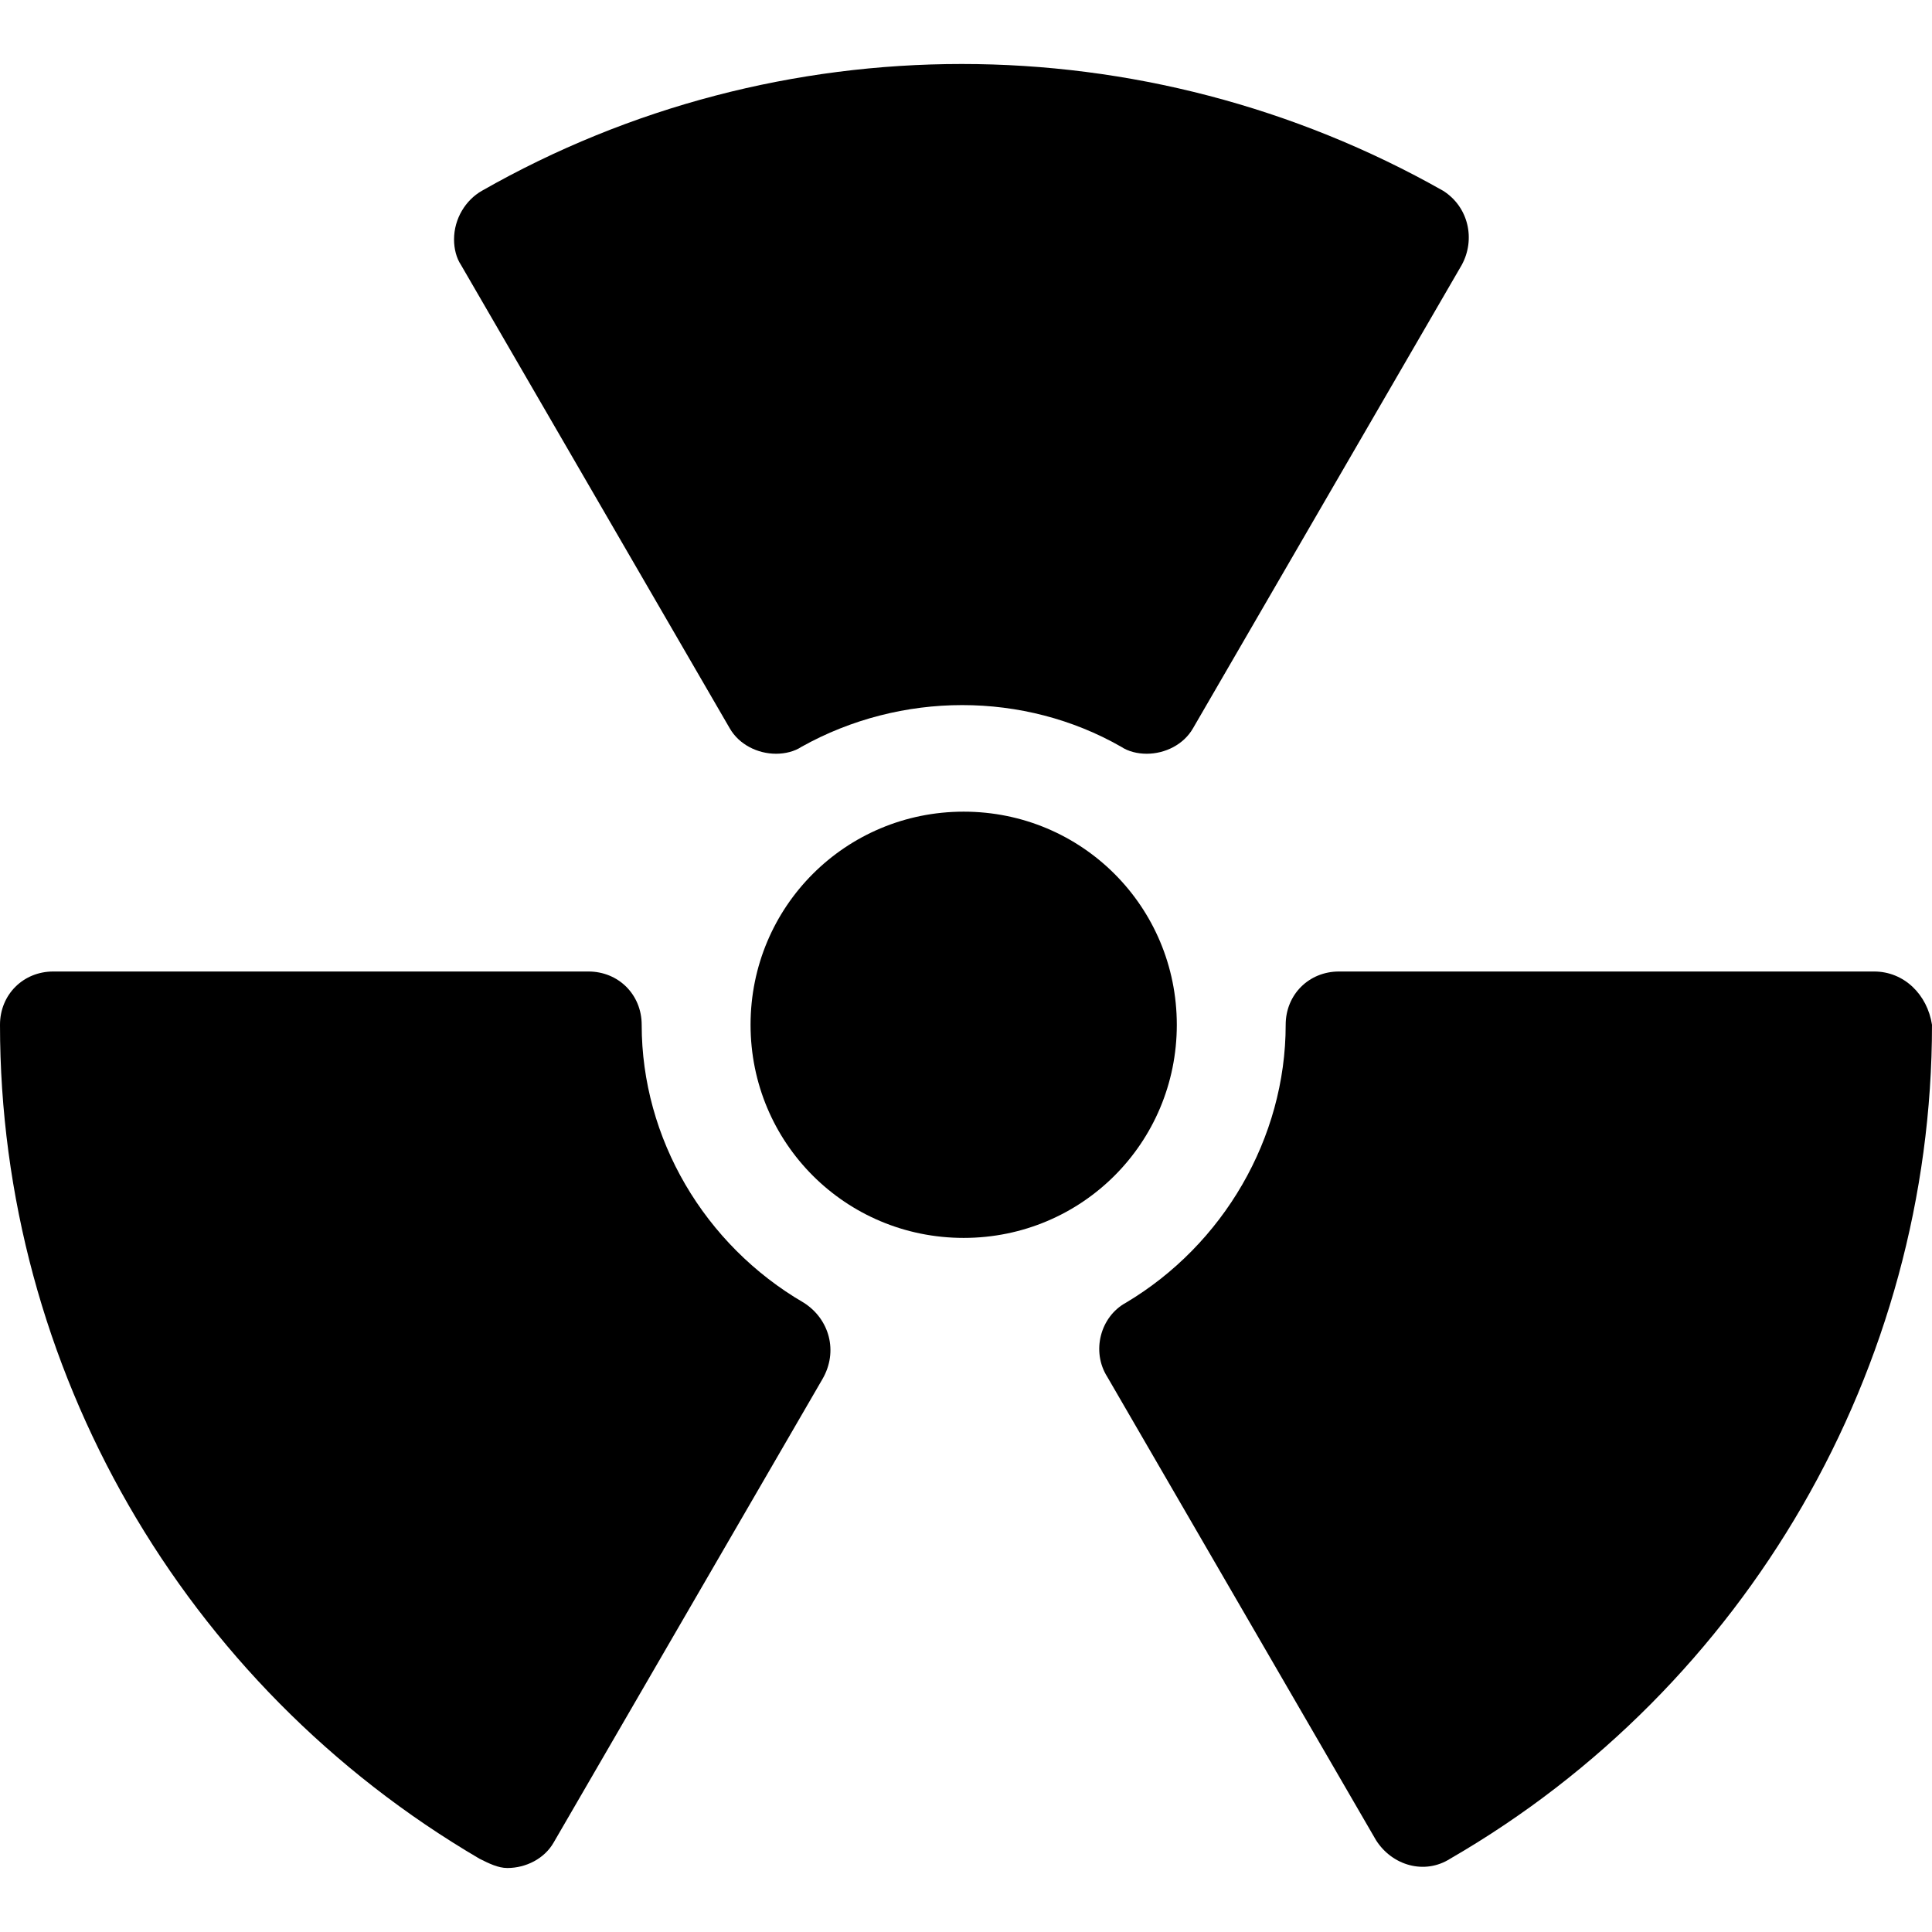 <?xml version="1.0" encoding="iso-8859-1"?>
<!-- Generator: Adobe Illustrator 19.0.0, SVG Export Plug-In . SVG Version: 6.00 Build 0)  -->
<svg version="1.1" id="Capa_1" xmlns="http://www.w3.org/2000/svg" xmlns:xlink="http://www.w3.org/1999/xlink" x="0px" y="0px"
	 viewBox="0 0 427.008 427.008" style="enable-background:new 0 0 427.008 427.008;" xml:space="preserve">
<g>
	<g>
		<path d="M212.992,179.392c-26.112,0-47.104,20.992-47.104,47.104c0,26.112,20.992,47.104,47.104,47.104
			s47.104-20.992,47.104-47.104S239.104,179.392,212.992,179.392z"/>
	</g>
</g>
<g>
	<g>
		<path d="M318.976,42.176c-66.048-37.376-146.944-37.376-212.48,0c-3.584,2.048-6.144,6.144-6.144,10.752
			c0,2.048,0.512,4.096,1.536,5.632l59.392,102.4c2.048,3.584,6.144,5.632,10.24,5.632c2.048,0,4.096-0.512,5.632-1.536
			c22.016-12.288,49.152-12.288,70.656,0c1.536,1.024,3.584,1.536,5.632,1.536c4.096,0,8.192-2.048,10.24-5.632l59.392-102.4
			C326.144,52.928,324.608,45.76,318.976,42.176z"/>
	</g>
</g>
<g>
	<g>
		<path d="M414.208,214.72H295.936c-6.656,0-11.776,5.12-11.776,11.776c0,25.088-13.824,48.64-35.328,61.44
			c-5.632,3.072-7.68,10.752-4.096,16.384l59.392,102.4c3.584,5.632,10.752,7.68,16.384,4.096
			c65.536-37.888,106.496-108.544,106.496-184.32C425.984,219.84,420.864,214.72,414.208,214.72z"/>
	</g>
</g>
<g>
	<g>
		<path d="M177.664,287.936c-22.016-12.8-35.84-36.352-35.84-61.44c0-6.656-5.12-11.776-11.776-11.776H11.776
			C5.12,214.72,0,219.84,0,226.496c0,75.776,40.448,145.92,105.984,184.32c2.048,1.024,4.096,2.048,6.144,2.048
			c4.096,0,8.192-2.048,10.24-5.632l59.392-102.4C185.344,298.688,183.296,291.52,177.664,287.936z"/>
	</g>
</g>
<g>
</g>
<g>
</g>
<g>
</g>
<g>
</g>
<g>
</g>
<g>
</g>
<g>
</g>
<g>
</g>
<g>
</g>
<g>
</g>
<g>
</g>
<g>
</g>
<g>
</g>
<g>
</g>
<g>
</g>
</svg>
